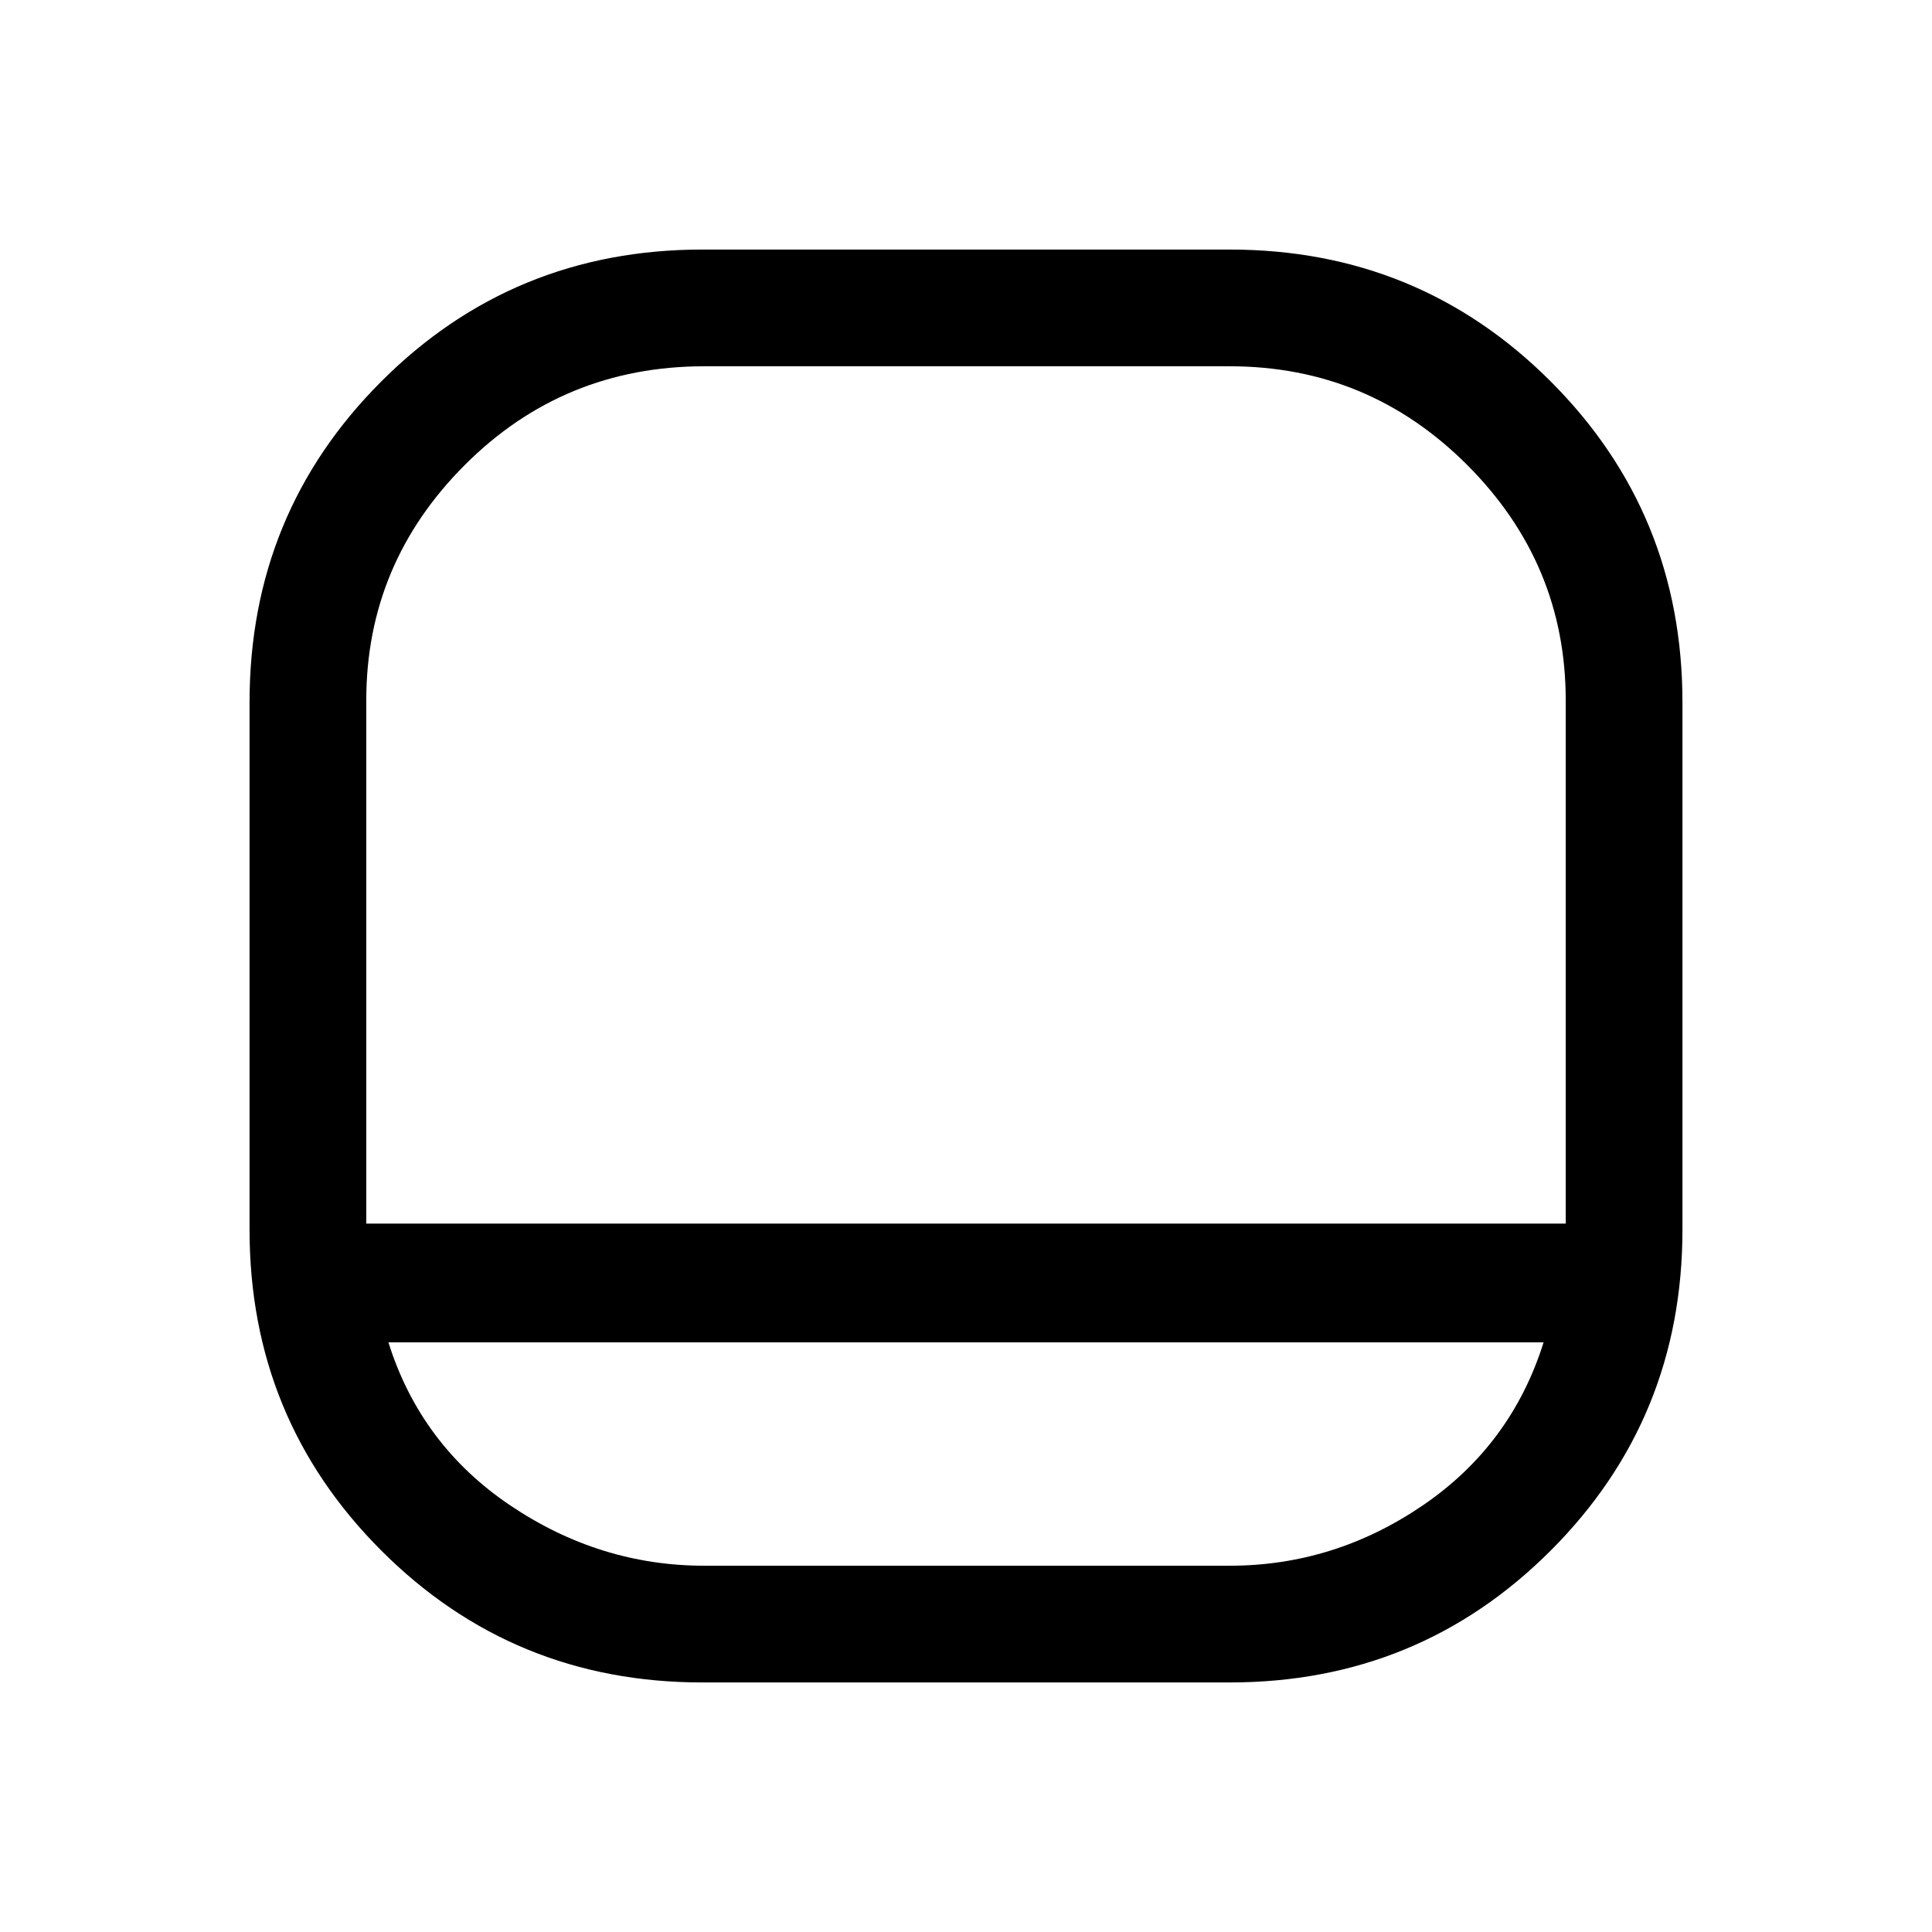 <svg xmlns="http://www.w3.org/2000/svg" height="48" width="48"><path d="M17.45 41.8Q12.75 41.8 9.475 38.525Q6.2 35.25 6.2 30.55V17.45Q6.2 12.75 9.475 9.475Q12.75 6.2 17.45 6.2H30.55Q35.25 6.2 38.525 9.475Q41.8 12.75 41.8 17.45V30.55Q41.8 35.25 38.525 38.525Q35.25 41.8 30.55 41.8ZM9.1 30.4H38.9V17.4Q38.9 14 36.45 11.55Q34 9.1 30.55 9.1H17.5Q14 9.1 11.55 11.55Q9.1 14 9.1 17.4ZM9.65 33.35Q10.45 35.9 12.675 37.4Q14.9 38.9 17.5 38.9H30.55Q33.15 38.9 35.35 37.4Q37.55 35.9 38.35 33.35ZM24 30.4Q24 30.4 24 30.4Q24 30.4 24 30.4Q24 30.4 24 30.4Q24 30.4 24 30.4Q24 30.4 24 30.4Q24 30.4 24 30.4Q24 30.4 24 30.4Q24 30.4 24 30.4Q24 30.4 24 30.4Q24 30.4 24 30.4Q24 30.4 24 30.4Q24 30.4 24 30.4Z"/></svg>
